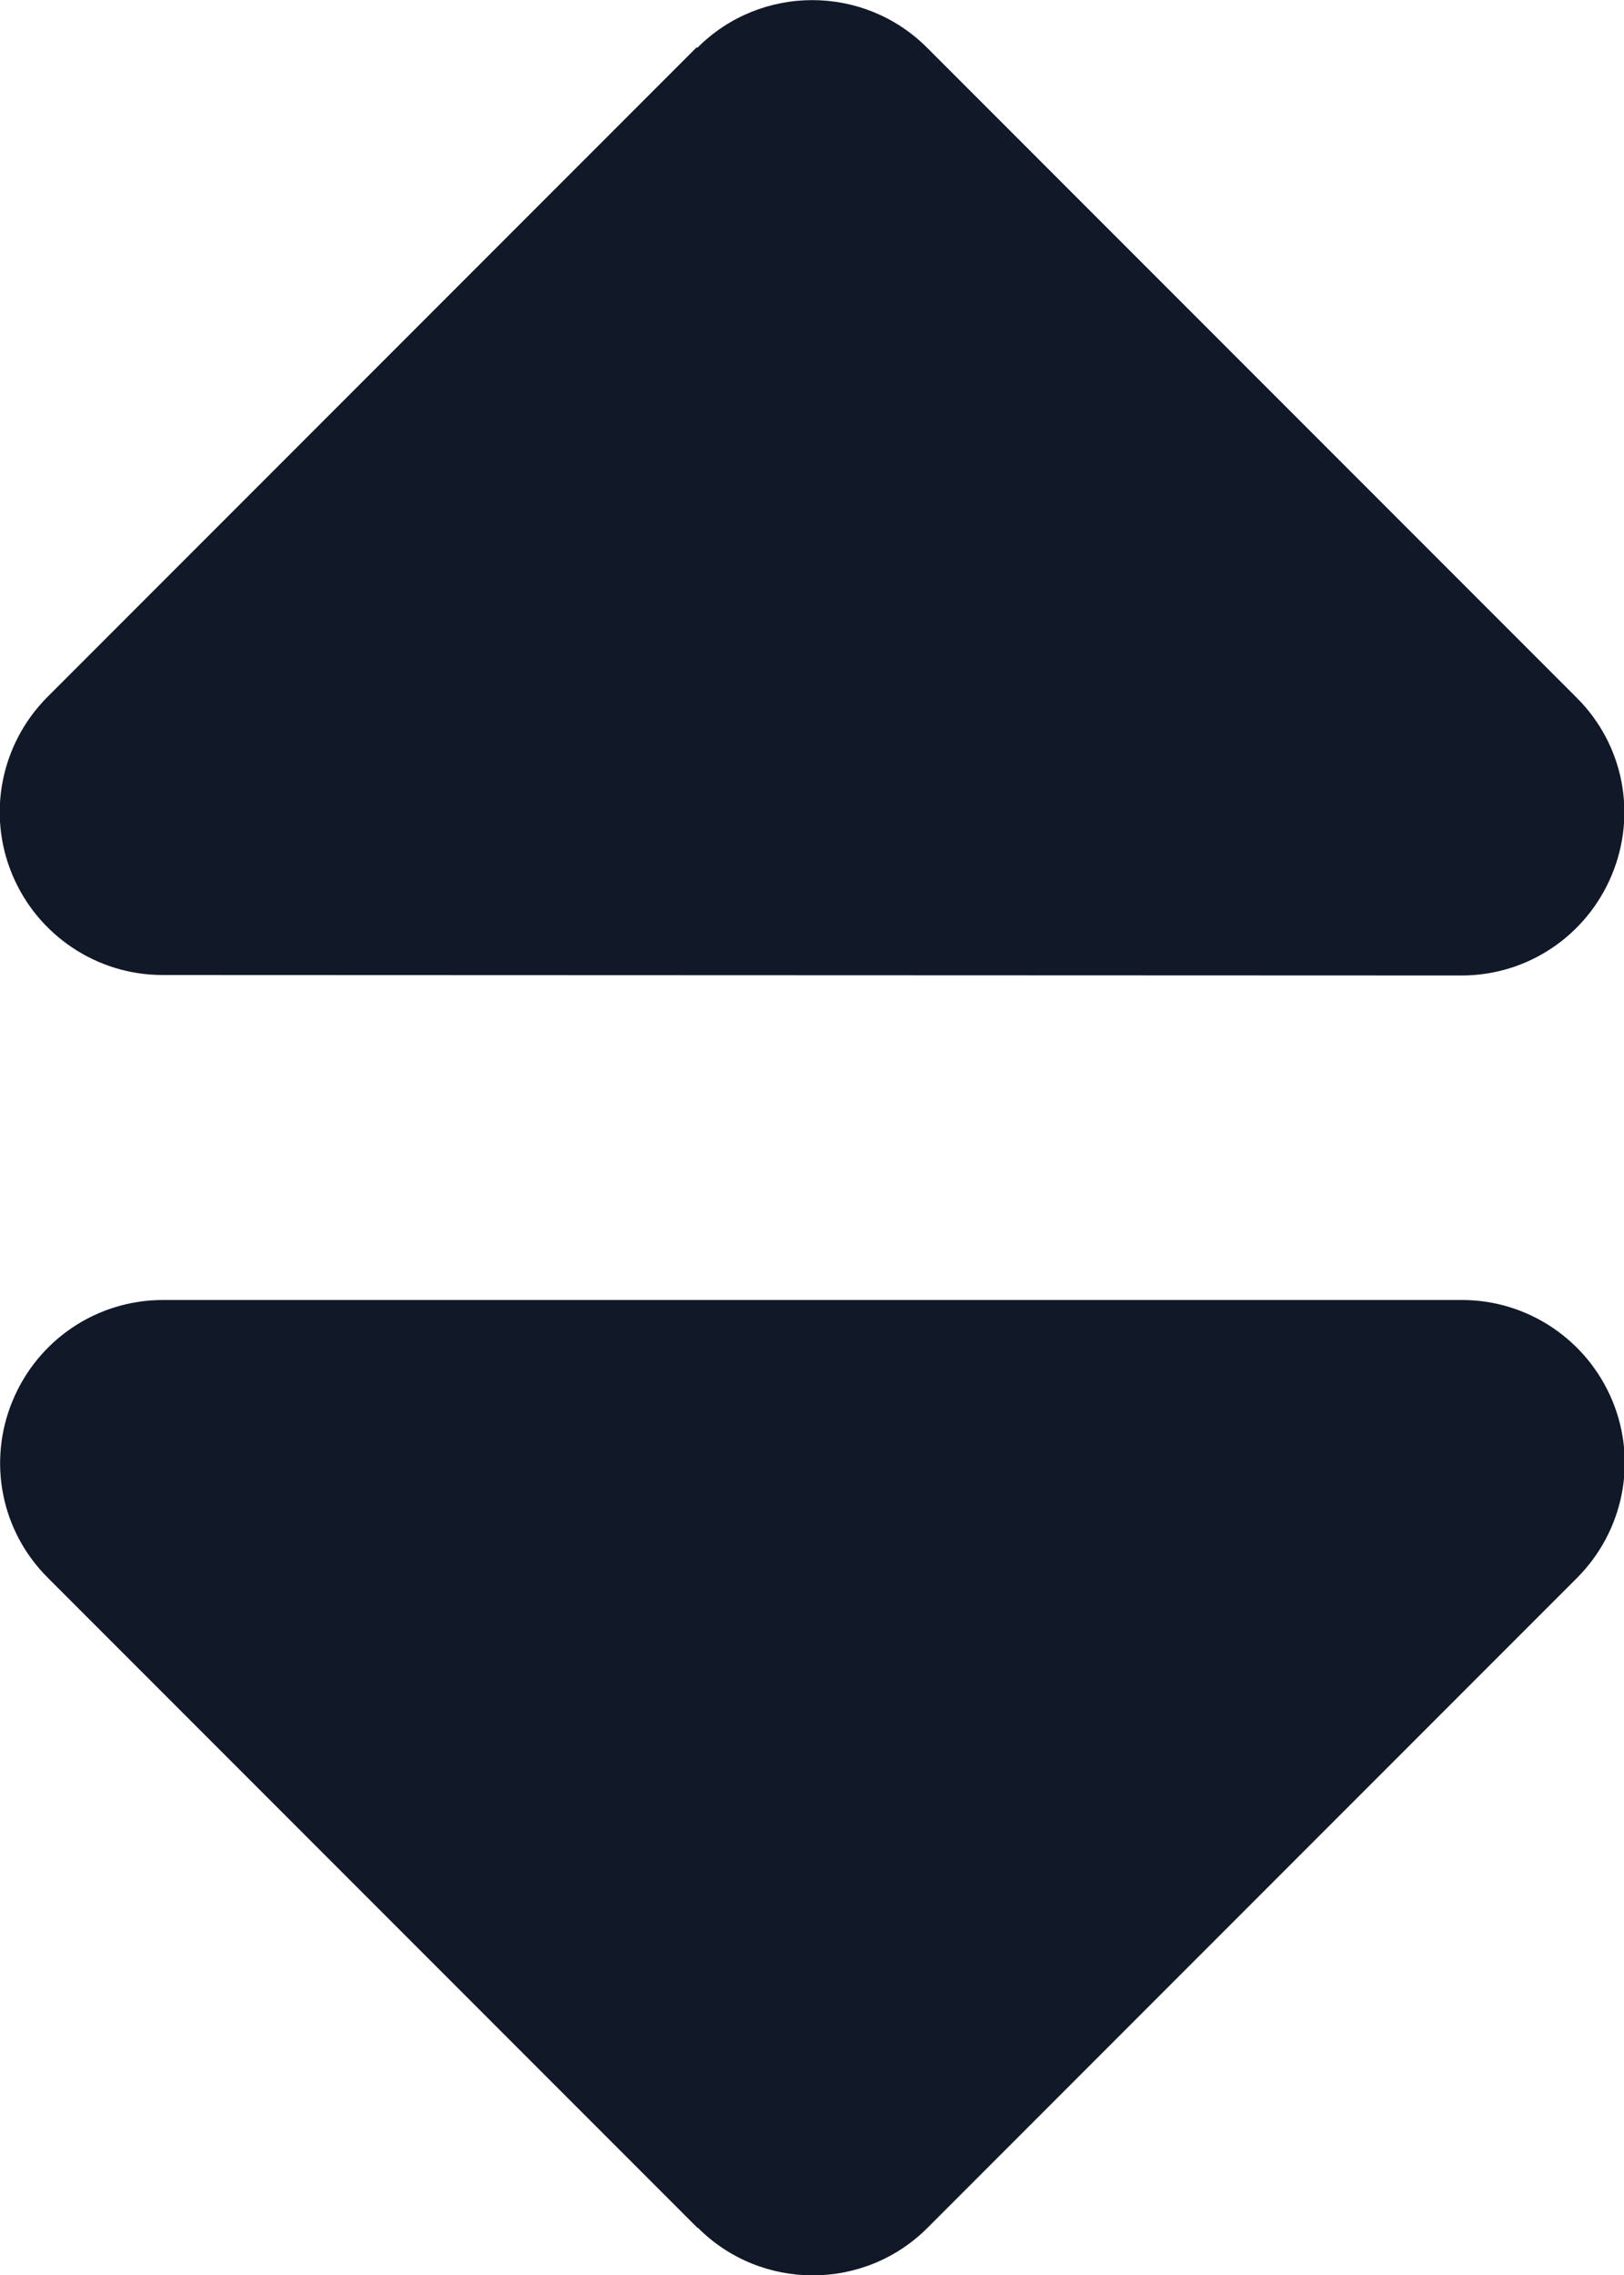<svg width="10" height="14" viewBox="0 0 10 14" fill="none" xmlns="http://www.w3.org/2000/svg">
<path d="M4.294 0.294C4.684 -0.097 5.319 -0.097 5.709 0.294L9.709 4.294C9.997 4.581 10.081 5.009 9.925 5.384C9.769 5.759 9.406 6.003 9 6.003L1 6C0.597 6 0.231 5.756 0.075 5.381C-0.081 5.006 0.006 4.578 0.29 4.291L4.29 0.291L4.294 0.294ZM4.294 13.709L0.294 9.709C0.006 9.422 -0.078 8.994 0.078 8.619C0.234 8.244 0.597 8 1.003 8H9.003C9.406 8 9.772 8.244 9.928 8.619C10.084 8.994 9.997 9.422 9.712 9.709L5.712 13.709C5.322 14.1 4.687 14.1 4.297 13.709H4.294Z" fill="#111827"/>
</svg>
